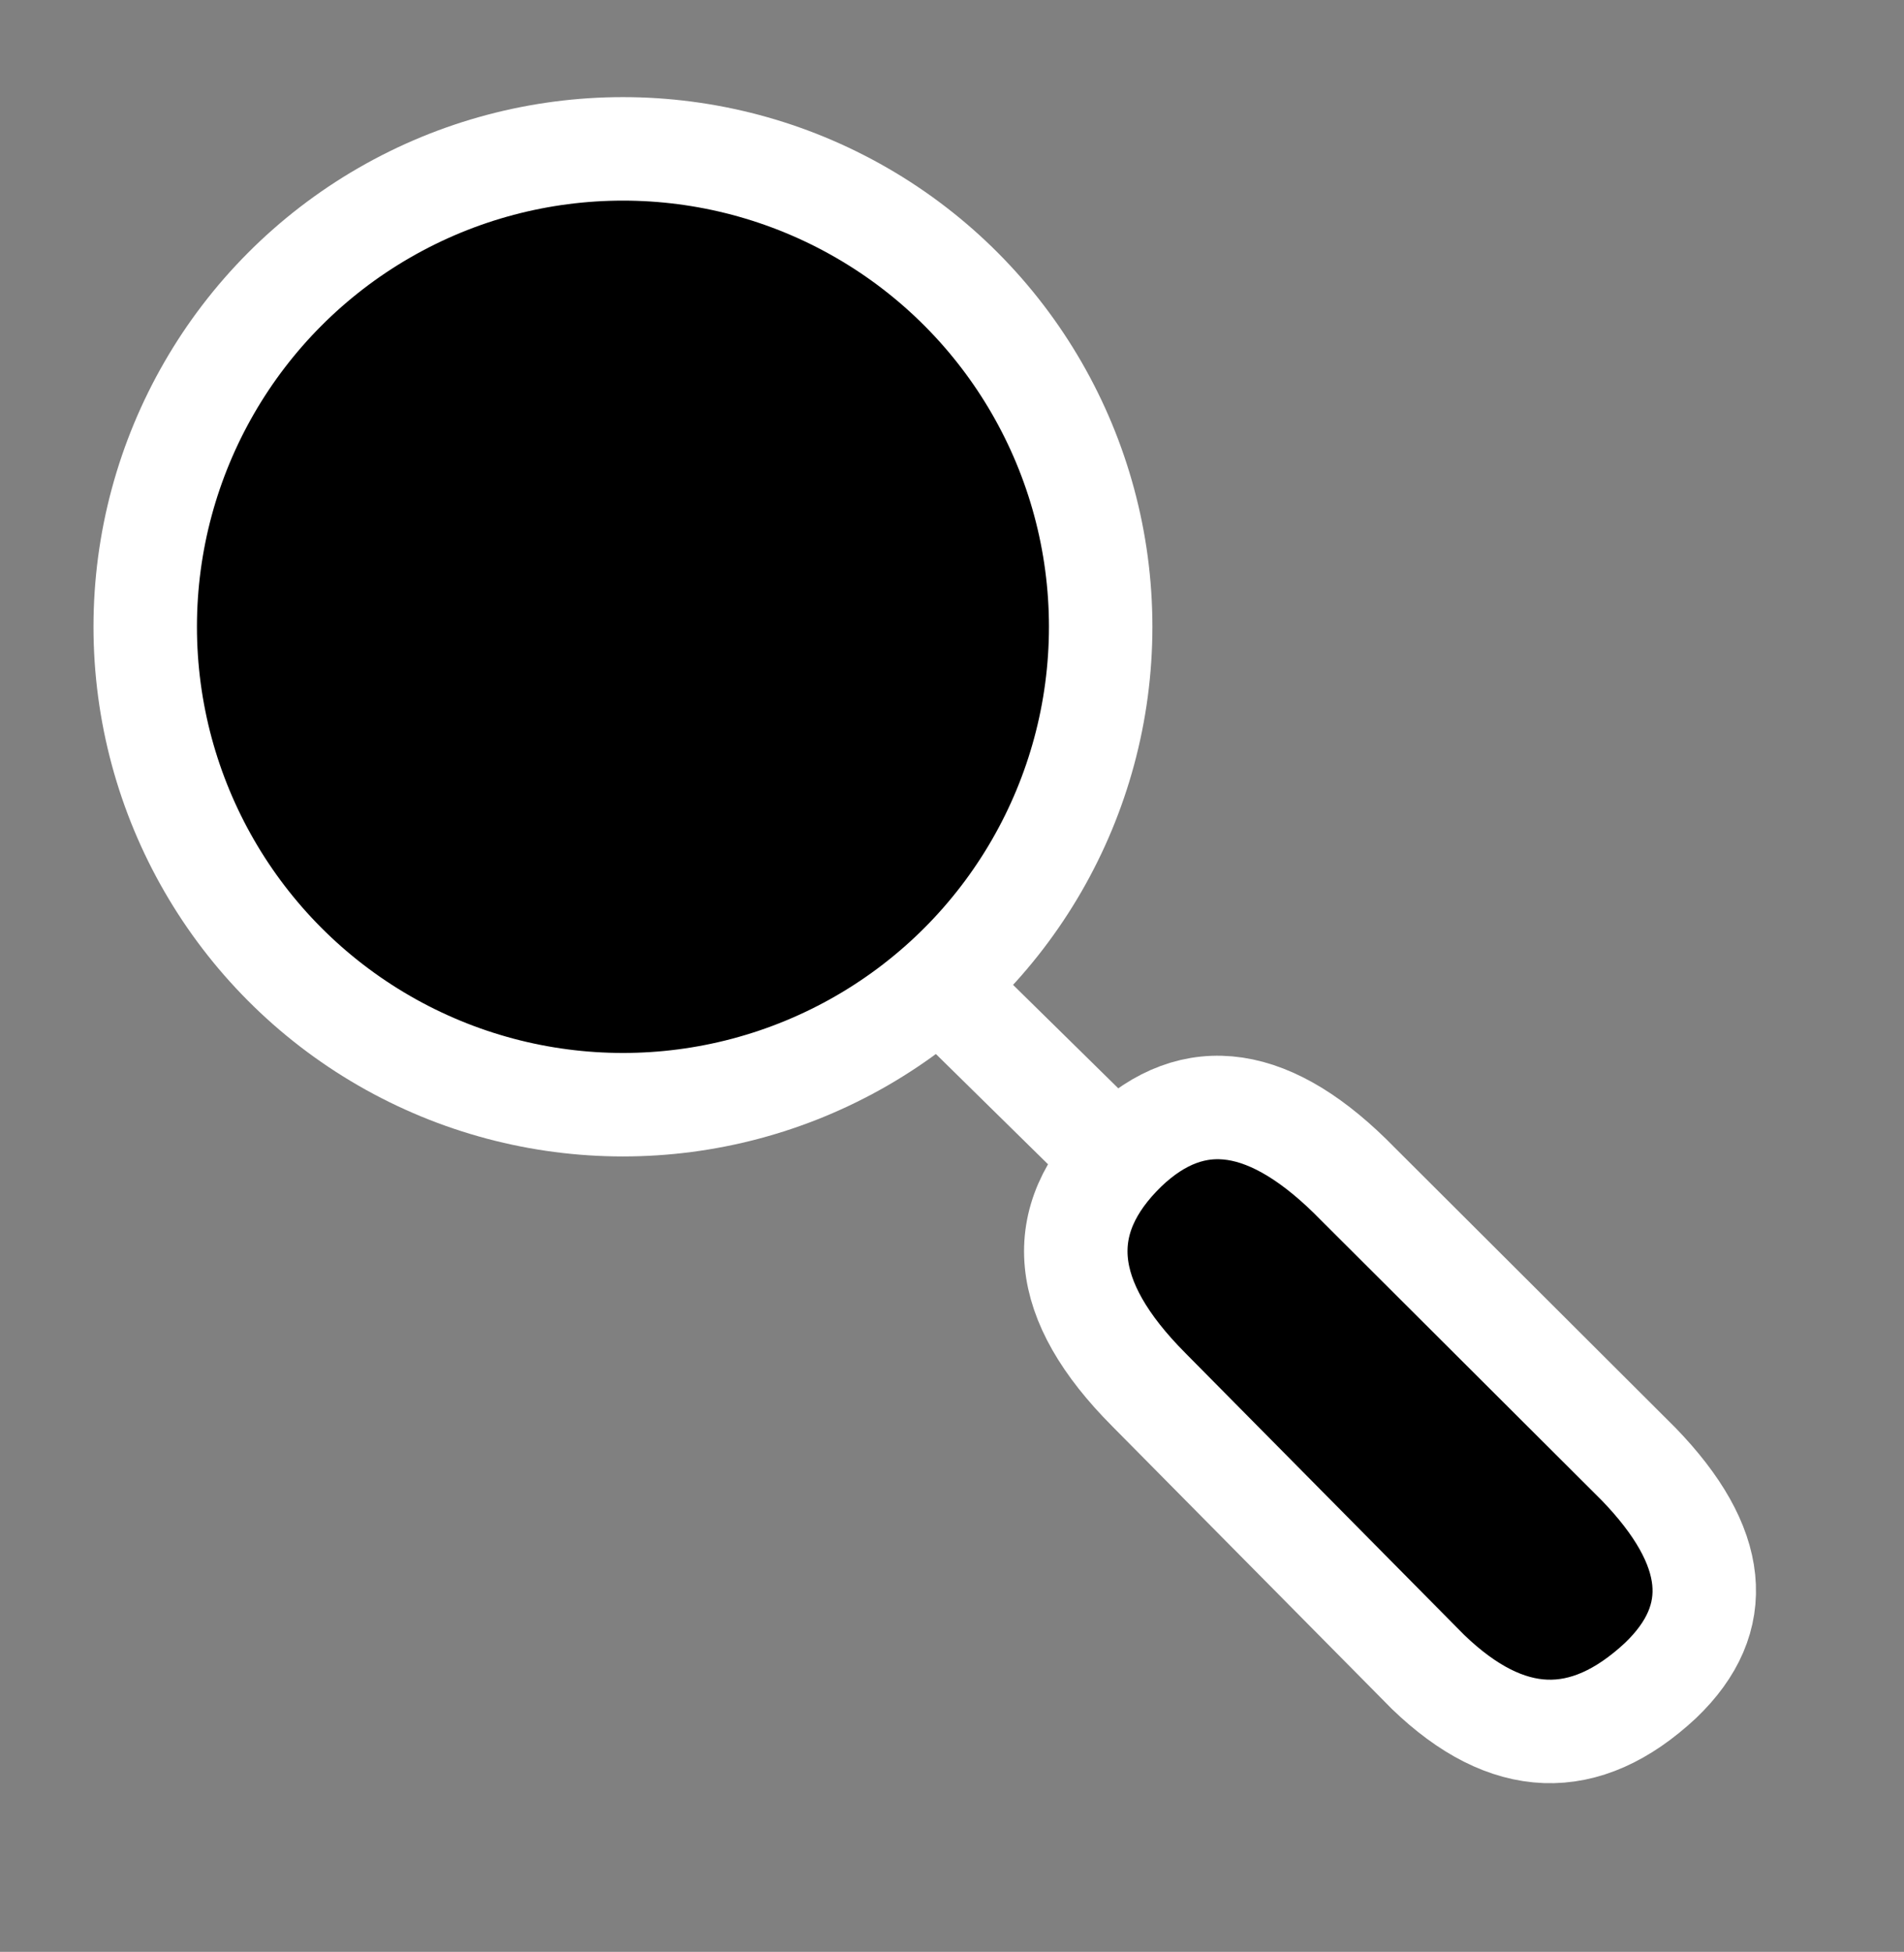 <svg width="100%" height="100%" version="1.1" 
  xmlns="http://www.w3.org/2000/svg" 
  xmlns:xlink="http://www.w3.org/1999/xlink" 
  xmlns:svgjs="http://svgjs.com/svgjs" 
style="stroke-linecap: round; stroke-linejoin: round; stroke-miterlimit: 20; "
viewBox="336.099 -18.349 184.056 188.608">
  <rect x="336.099" y="-18.349" width="184.056" height="188.608" fill="#808080" stroke="none"/>
  <g id="G-df-54a735">
    <line id="L-64-c4bc5a" x1="-17.053" y1="-17.906" x2="14.523" y2="15.249" style="stroke: rgb(255, 255, 255); stroke-opacity: 1; stroke-width: 10; fill: none; fill-opacity: 0;" transform="matrix(0.999,-0.033,0.033,0.999,444.768,94.38)"></line>
    <path id="P-5f-f1b426" d="M759.705 98.862Q759.326 80.67 774.116 80.539Q787.869 80.539 788.045 98.499L788.961 136.802Q789.061 153.385 776.049 153.385Q761.021 153.197 760.371 137.258L759.705 98.955 " style="stroke: rgb(255, 255, 255); stroke-opacity: 1; stroke-width: 10; fill: rgb(0, 0, 0); fill-opacity: 1;" transform="matrix(0.723,-0.691,0.691,0.723,-170.451,569.387)"></path>
    <circle id="C-5f-a31771" r="46.181" cx="0" cy="0" style="stroke: rgb(255, 255, 255); stroke-opacity: 1; stroke-width: 10; fill: rgb(0, 0, 0); fill-opacity: 1;" transform="matrix(1,0,0,1,396.318,42.217)"></circle>
  </g>
  <defs id="SvgjsDefs4592"></defs>
  <circle id="C-a0-8c19ff" r="4.423" cx="0" cy="0" style="stroke: rgb(255, 255, 255); stroke-opacity: 0; stroke-width: 1; fill: rgb(255, 0, 0); fill-opacity: 0;" transform="matrix(1,0,0,1,396.479,41.822)"></circle>
</svg>